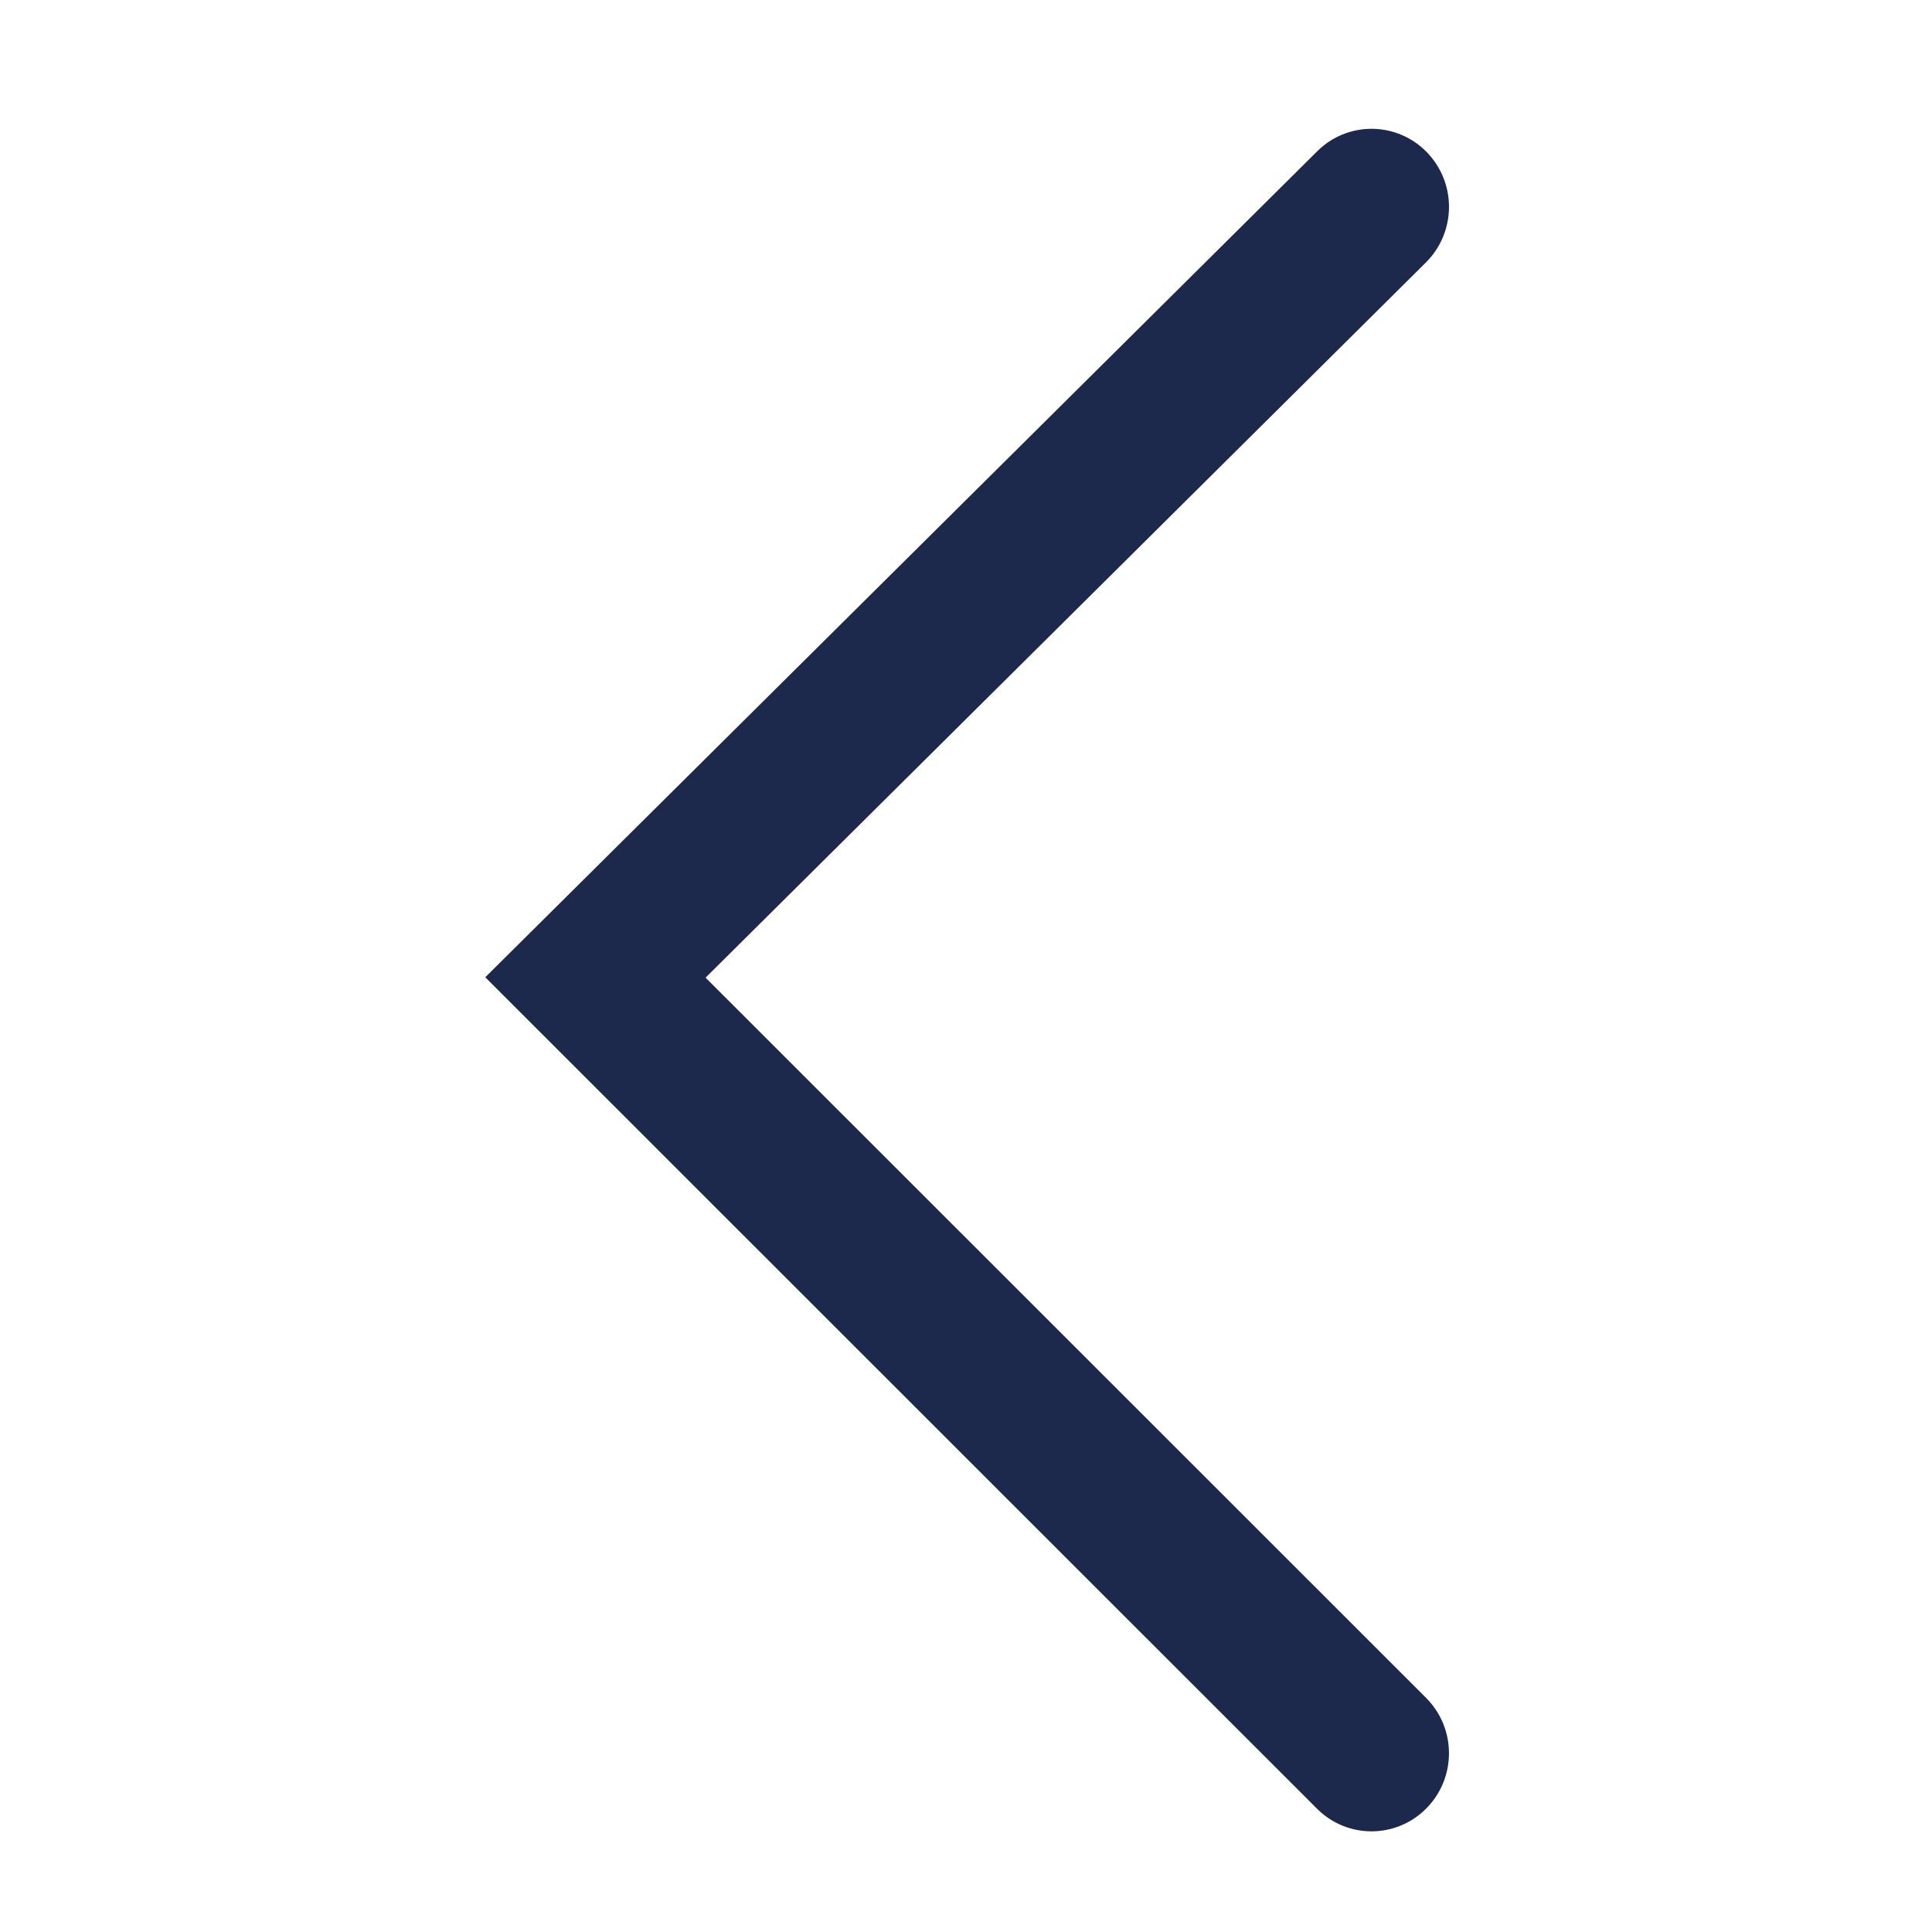 <?xml version="1.0" encoding="UTF-8"?>
<svg width="60px" height="60px" viewBox="0 0 60 60" version="1.1" xmlns="http://www.w3.org/2000/svg" xmlns:xlink="http://www.w3.org/1999/xlink">
    <!-- Generator: Sketch 48.2 (47327) - http://www.bohemiancoding.com/sketch -->
    <title>Shape</title>
    <desc>Created with Sketch.</desc>
    <defs></defs>
    <g id="14-资讯-新闻热点" stroke="none" stroke-width="1" fill="none" fill-rule="evenodd" transform="translate(-275, -492)">
        <g id="箭头-2" transform="translate(305, 522) scale(-1, 1) translate(-305, -522) translate(275, 492)" fill="#1C294C" fill-rule="nonzero">
            <path d="M44.93,30.35 L19.098,56.172 C18.156,57.114 16.633,57.107 15.698,56.156 C14.763,55.202 14.769,53.674 15.712,52.728 L38.088,30.362 L15.717,8.151 C14.771,7.208 14.76,5.679 15.692,4.723 C16.138,4.265 16.748,4.005 17.387,4 C18.026,3.995 18.64,4.246 19.092,4.697 L44.93,30.35 Z" id="Shape"></path>
        </g>
    </g>
</svg>